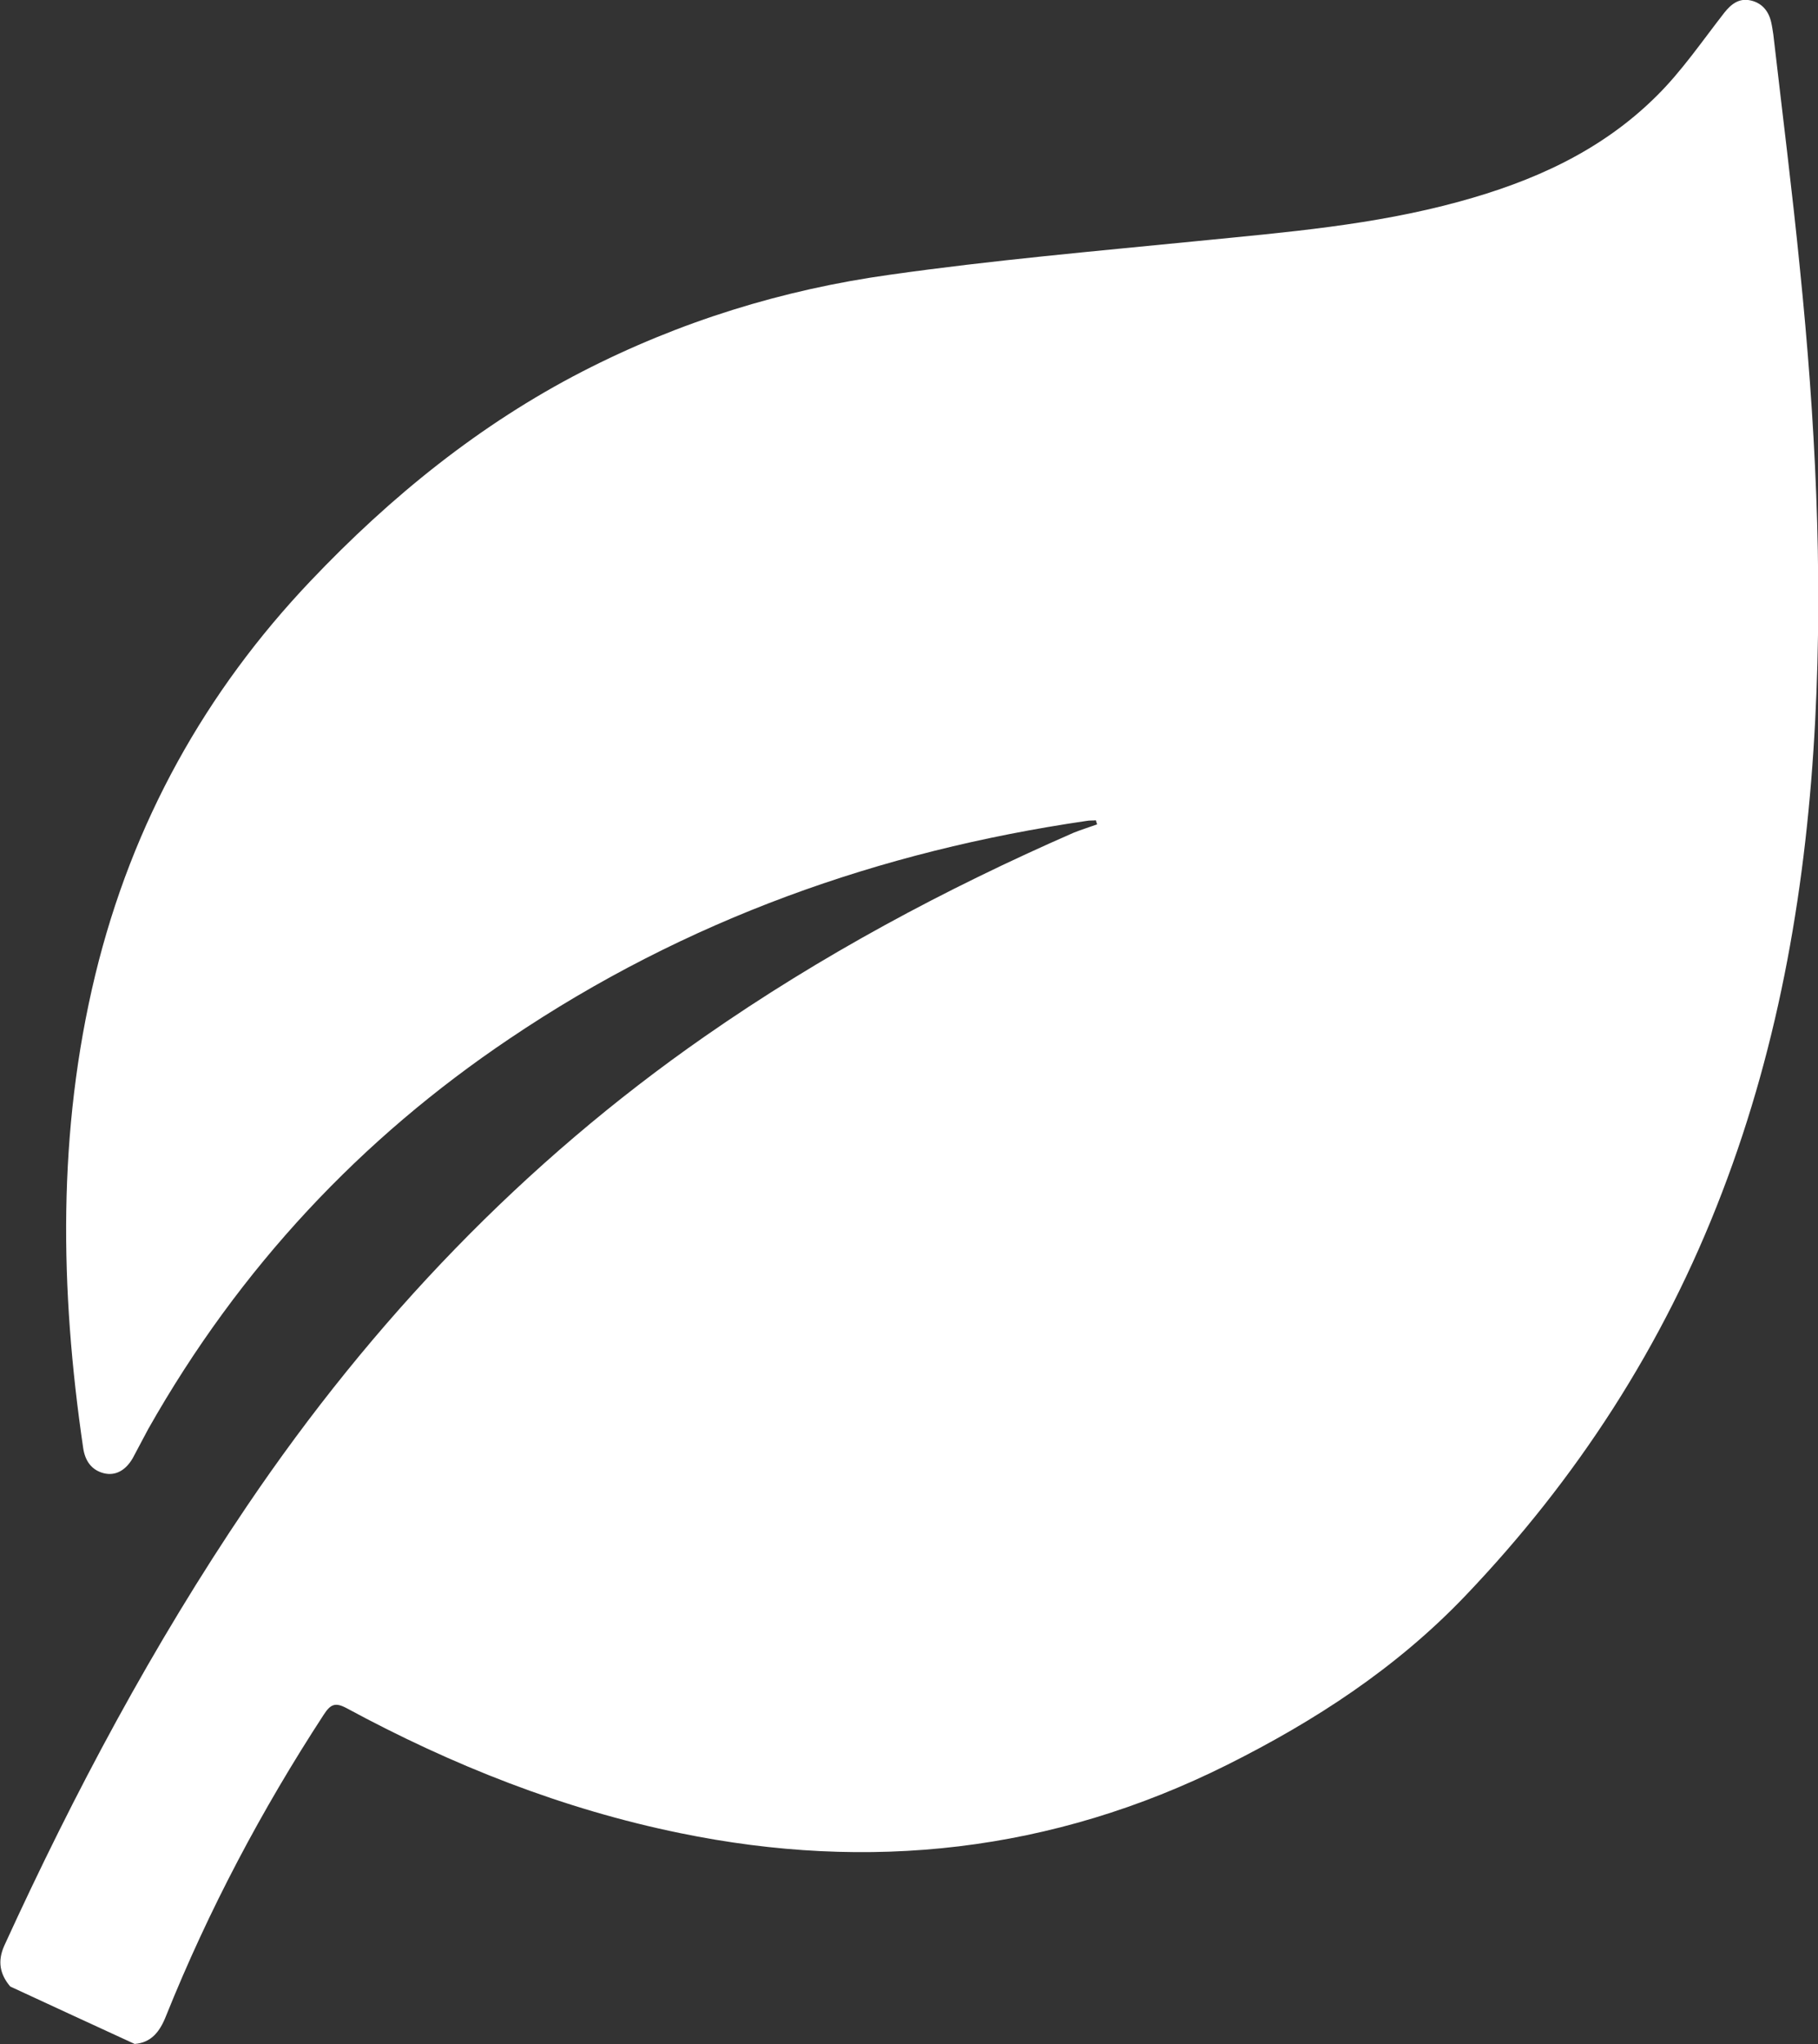 <?xml version="1.0" encoding="UTF-8"?>
<svg id="_圖層_2" data-name="圖層 2" xmlns="http://www.w3.org/2000/svg" viewBox="0 0 58.59 65.84">
  <rect x="0" y="0" width="58.59" height="65.84" fill="#333333" stroke="none"/>
  <defs>
    <style>
      .cls-1 {
        fill: #fff;
      }
    </style>
  </defs>
  <g id="_圖層_1-2" data-name="圖層 1">
    <path class="cls-1" d="M57.15,1.11c-.02-.13-.04-.27-.07-.4-.09-.39-.33-.63-.68-.7-.35-.07-.6,.11-.83,.4-.71,.91-1.37,1.88-2.18,2.68-1.8,1.79-4.01,2.76-6.35,3.4-2.76,.76-5.59,.99-8.41,1.27-3.32,.33-6.65,.62-9.96,1.09-3.44,.48-6.76,1.5-9.91,3.12-3.28,1.69-6.16,4.01-8.76,6.75-3.36,3.54-5.73,7.74-6.93,12.68-1.22,5.04-1.14,10.13-.39,15.23,.06,.42,.27,.72,.67,.82,.37,.09,.7-.09,.93-.49,.17-.31,.33-.63,.5-.94,2.95-5.21,6.87-9.36,11.63-12.56,5.72-3.86,11.97-6.05,18.6-7.02,.1-.02,.21-.01,.31-.02,.01,.04,.02,.09,.04,.13-.25,.09-.51,.17-.76,.27-4.14,1.81-8.14,3.95-11.9,6.57-5.79,4.03-10.68,9.11-14.75,15.13-3.01,4.45-5.55,9.2-7.81,14.14-.23,.51-.14,.93,.19,1.32,1.34,.62,2.68,1.24,4.01,1.85,.53-.04,.81-.39,1.01-.9,1.38-3.43,3.09-6.65,5.08-9.7,.22-.34,.37-.41,.73-.22,3.42,1.85,6.99,3.26,10.76,4.03,6.08,1.25,11.98,.62,17.63-2.2,2.8-1.4,5.44-3.1,7.69-5.46,3.55-3.72,6.36-8.01,8.26-12.98,1.87-4.87,2.73-9.97,3-15.21,.25-4.86,0-9.69-.49-14.51-.25-2.53-.57-5.05-.86-7.57Z"/>
  </g>
</svg>